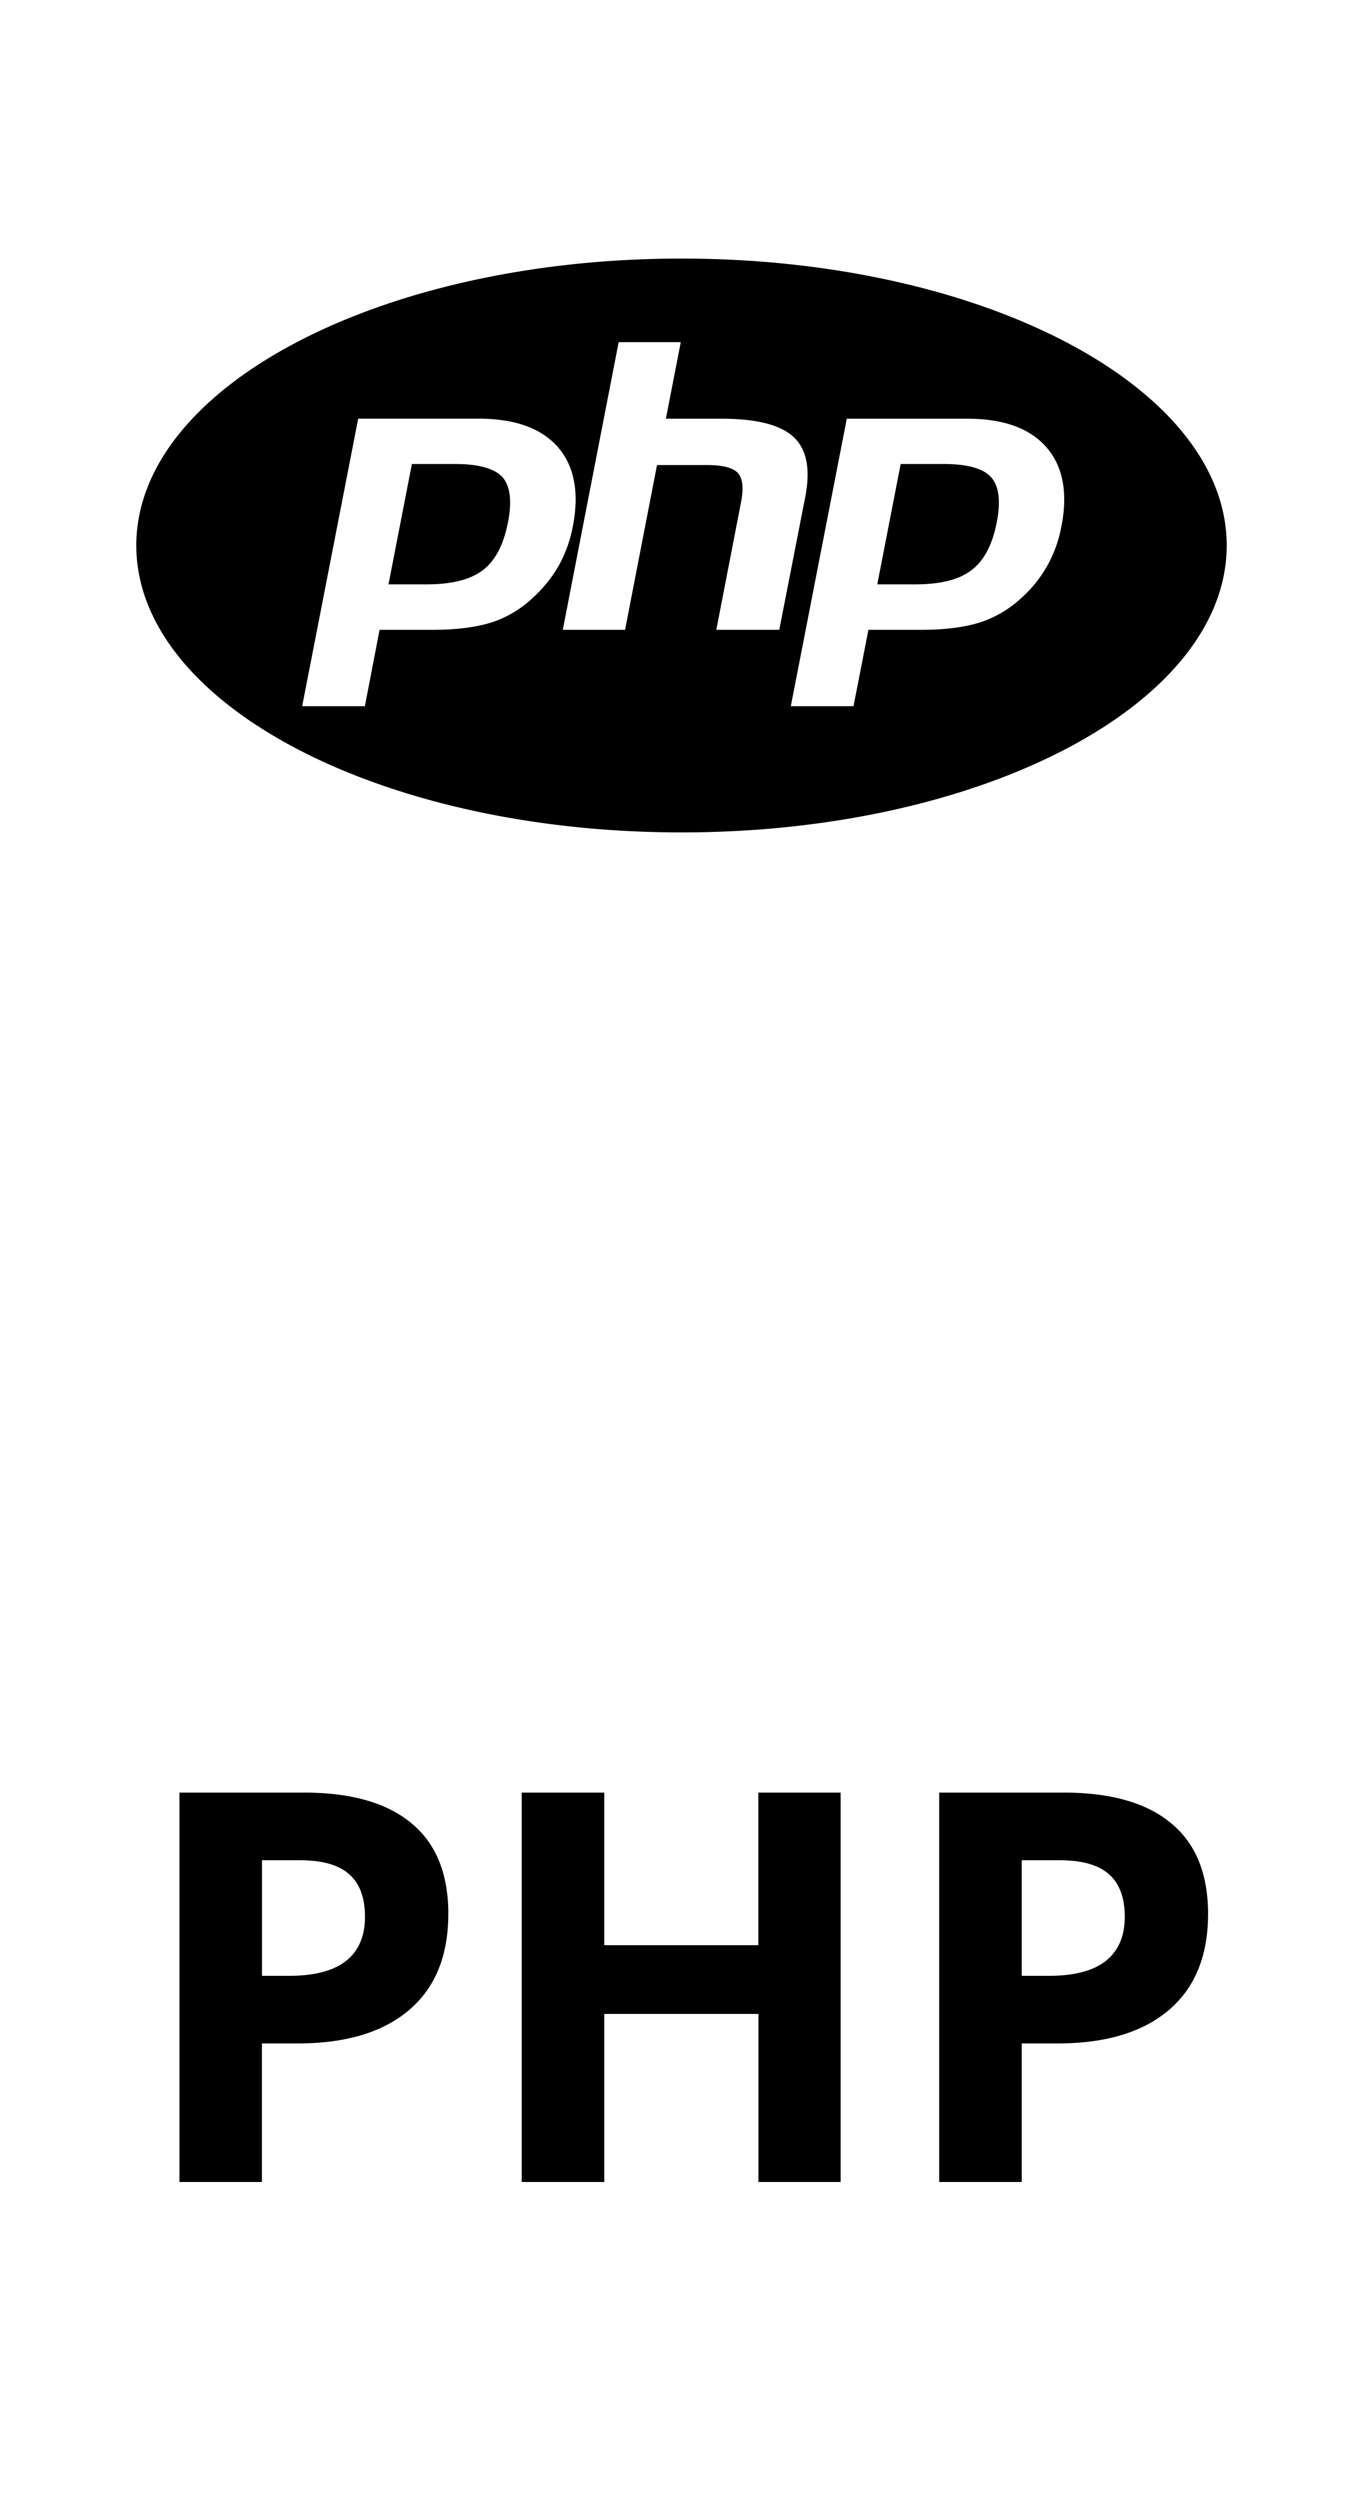 <svg width="30" height="55" viewBox="0 0 30 55" fill="currentColor" xmlns="http://www.w3.org/2000/svg"><path d="M10.012 10.207h-.946l-.515 2.648h.84c.554 0 .968-.105 1.242-.316.269-.207.453-.559.547-1.047.093-.469.05-.8-.121-.996-.176-.191-.524-.289-1.047-.289zM15 5.688C8.37 5.688 3 8.516 3 12c0 3.484 5.37 6.312 12 6.312S27 15.484 27 12c0-3.484-5.37-6.312-12-6.312zm-3.262 7.453c-.26.25-.572.437-.914.55-.336.105-.765.164-1.285.164H8.355l-.324 1.68h-1.38L7.884 9.21h2.648c.797 0 1.379.207 1.746.624.364.418.477 1.005.328 1.755a2.865 2.865 0 0 1-.304.848c-.15.262-.34.5-.563.703zm4.028.714l.543-2.8c.062-.317.039-.535-.072-.653-.104-.113-.335-.172-.686-.172h-1.09l-.703 3.625h-1.371l1.23-6.328h1.367l-.328 1.684h1.22c.77 0 1.296.132 1.586.398.293.27.378.703.266 1.301l-.576 2.945h-1.386zm7.593-2.265a2.76 2.76 0 0 1-.863 1.55 2.46 2.46 0 0 1-.918.55c-.336.106-.765.165-1.284.165h-1.18l-.328 1.68h-1.38l1.232-6.324h2.648c.797 0 1.379.207 1.746.629.363.414.477 1 .328 1.75h-.001zm-2.593-1.383h-.942l-.515 2.648h.836c.558 0 .972-.105 1.242-.316.273-.207.457-.559.551-1.047.093-.469.05-.8-.126-.996-.17-.191-.523-.289-1.046-.289zM5.766 43.465h.597c.559 0 .977-.11 1.254-.328.278-.223.416-.545.416-.967 0-.426-.117-.74-.351-.943-.23-.204-.594-.305-1.09-.305h-.826v2.543zm4.101-1.36c0 .922-.289 1.627-.867 2.116-.574.488-1.393.732-2.455.732h-.78V48H3.95v-8.566h2.737c1.039 0 1.828.224 2.367.673.543.446.814 1.112.814 1.998zM18.504 48h-1.81v-3.697H13.3V48h-1.817v-8.566h1.817v3.357h3.392v-3.357h1.81V48zm3.984-4.535h.598c.559 0 .977-.11 1.254-.328.277-.223.416-.545.416-.967 0-.426-.117-.74-.352-.943-.23-.204-.593-.305-1.09-.305h-.826v2.543zm4.102-1.36c0 .922-.29 1.627-.867 2.116-.575.488-1.393.732-2.455.732h-.78V48h-1.816v-8.566h2.736c1.04 0 1.828.224 2.367.673.543.446.815 1.112.815 1.998z" fill="currentColor"/></svg>